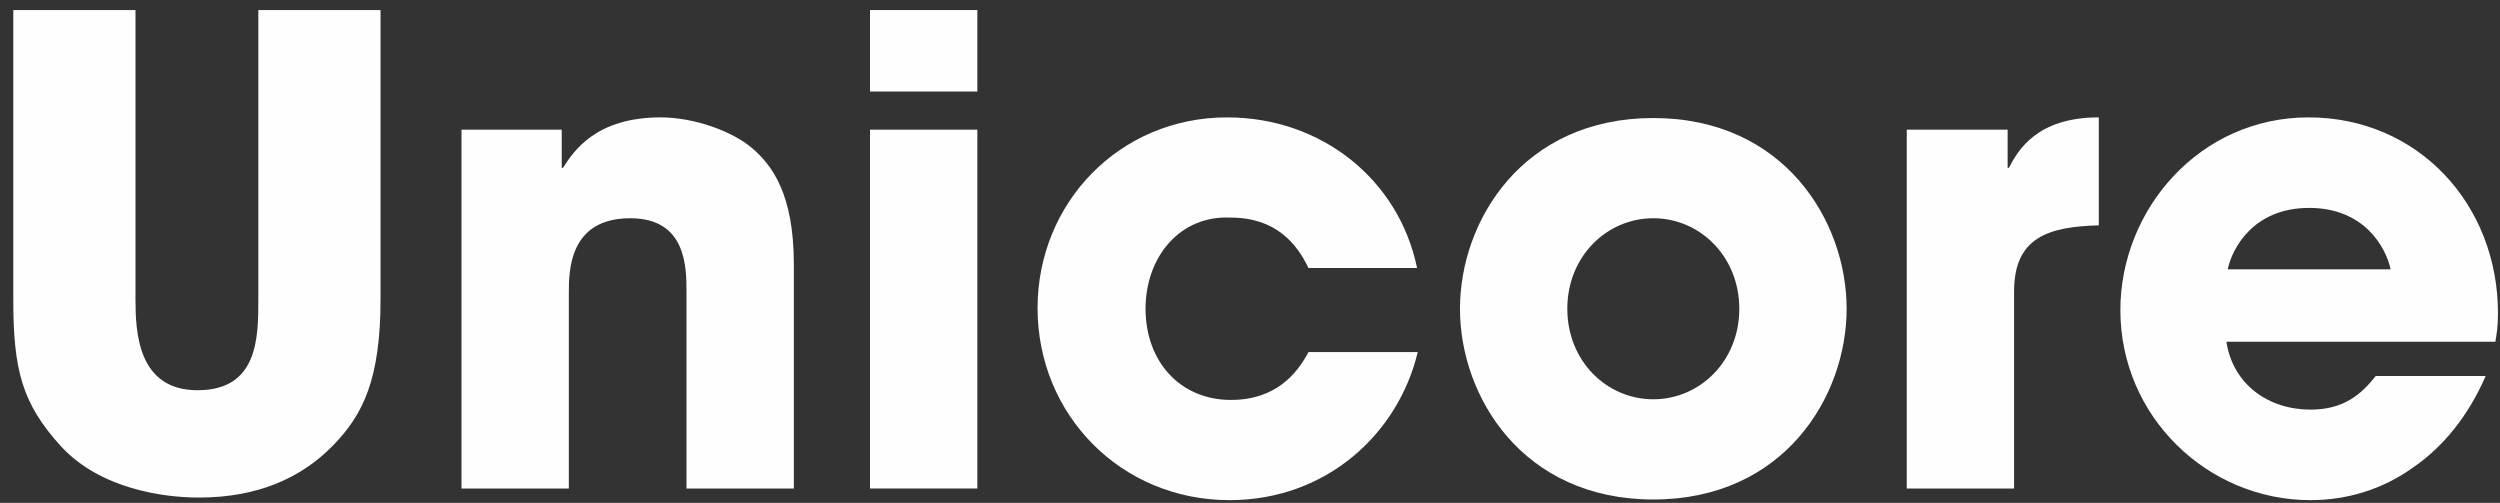 <svg width="174" height="35" viewBox="0 0 174 35" fill="none" xmlns="http://www.w3.org/2000/svg">
<rect x="0" y="0" width="174" height="35" fill="#333333" stroke="none"/>
<g id="Unicore">
<path d="M0.925 0.7H9.43V20.815C9.43 23.065 9.565 27.16 13.75 27.16C17.98 27.16 17.98 23.47 17.98 20.815V0.7H26.485V20.815C26.485 26.395 25.27 28.87 23.155 31.03C20.995 33.235 17.98 34.63 13.84 34.63C11.41 34.63 7 34.045 4.255 31.075C1.51 28.06 0.925 25.72 0.925 20.815V0.7Z" fill="#FEFEFE"/>
<path d="M32.121 34V9.025H39.096V11.68H39.186C39.951 10.465 41.526 8.17 45.981 8.17C48.366 8.17 51.021 9.16 52.371 10.33C53.721 11.5 55.251 13.48 55.251 18.385V34H47.781V20.365C47.781 18.61 47.781 15.19 43.866 15.19C39.591 15.19 39.591 18.88 39.591 20.41V34H32.121Z" fill="#FEFEFE"/>
<path d="M68.023 9.025V34H60.553V9.025H68.023ZM68.023 0.7V6.37H60.553V0.7H68.023Z" fill="#FEFEFE"/>
<path d="M91.07 24.505H98.674C97.325 30.175 92.329 34.81 85.579 34.81C78.019 34.81 72.215 28.87 72.215 21.445C72.215 14.11 77.93 8.17 85.4 8.17C92.014 8.17 97.37 12.535 98.629 18.655H91.07C90.26 16.945 88.775 15.145 85.669 15.145C82.115 14.965 79.73 17.89 79.73 21.49C79.73 25.135 82.115 27.835 85.669 27.835C88.775 27.835 90.26 26.035 91.07 24.505Z" fill="#FEFEFE"/>
<path d="M101.615 21.49C101.615 15.37 105.98 8.215 115.07 8.215C124.16 8.215 128.525 15.37 128.525 21.49C128.525 27.61 124.16 34.765 115.07 34.765C105.98 34.765 101.615 27.61 101.615 21.49ZM109.085 21.49C109.085 25.135 111.83 27.79 115.07 27.79C118.31 27.79 121.055 25.135 121.055 21.49C121.055 17.845 118.31 15.19 115.07 15.19C111.83 15.19 109.085 17.845 109.085 21.49Z" fill="#FEFEFE"/>
<path d="M132.711 34V9.025H139.731V11.68H139.821C140.451 10.465 141.756 8.17 146.076 8.17V15.685C142.611 15.775 140.181 16.495 140.181 20.275V34H132.711Z" fill="#FEFEFE"/>
<path d="M165.353 26.17H173.003C171.788 28.96 170.033 31.12 167.918 32.56C165.848 34.045 163.373 34.81 160.808 34.81C153.653 34.81 147.578 29.005 147.578 21.58C147.578 14.605 153.068 8.17 160.673 8.17C168.278 8.17 173.858 14.2 173.858 21.805C173.858 22.795 173.768 23.2 173.678 23.785H154.958C155.408 26.755 157.883 28.51 160.808 28.51C163.103 28.51 164.318 27.475 165.353 26.17ZM155.048 18.745H166.388C166.073 17.26 164.588 14.47 160.718 14.47C156.848 14.47 155.363 17.26 155.048 18.745Z" fill="#FEFEFE"/>
</g>
</svg>
